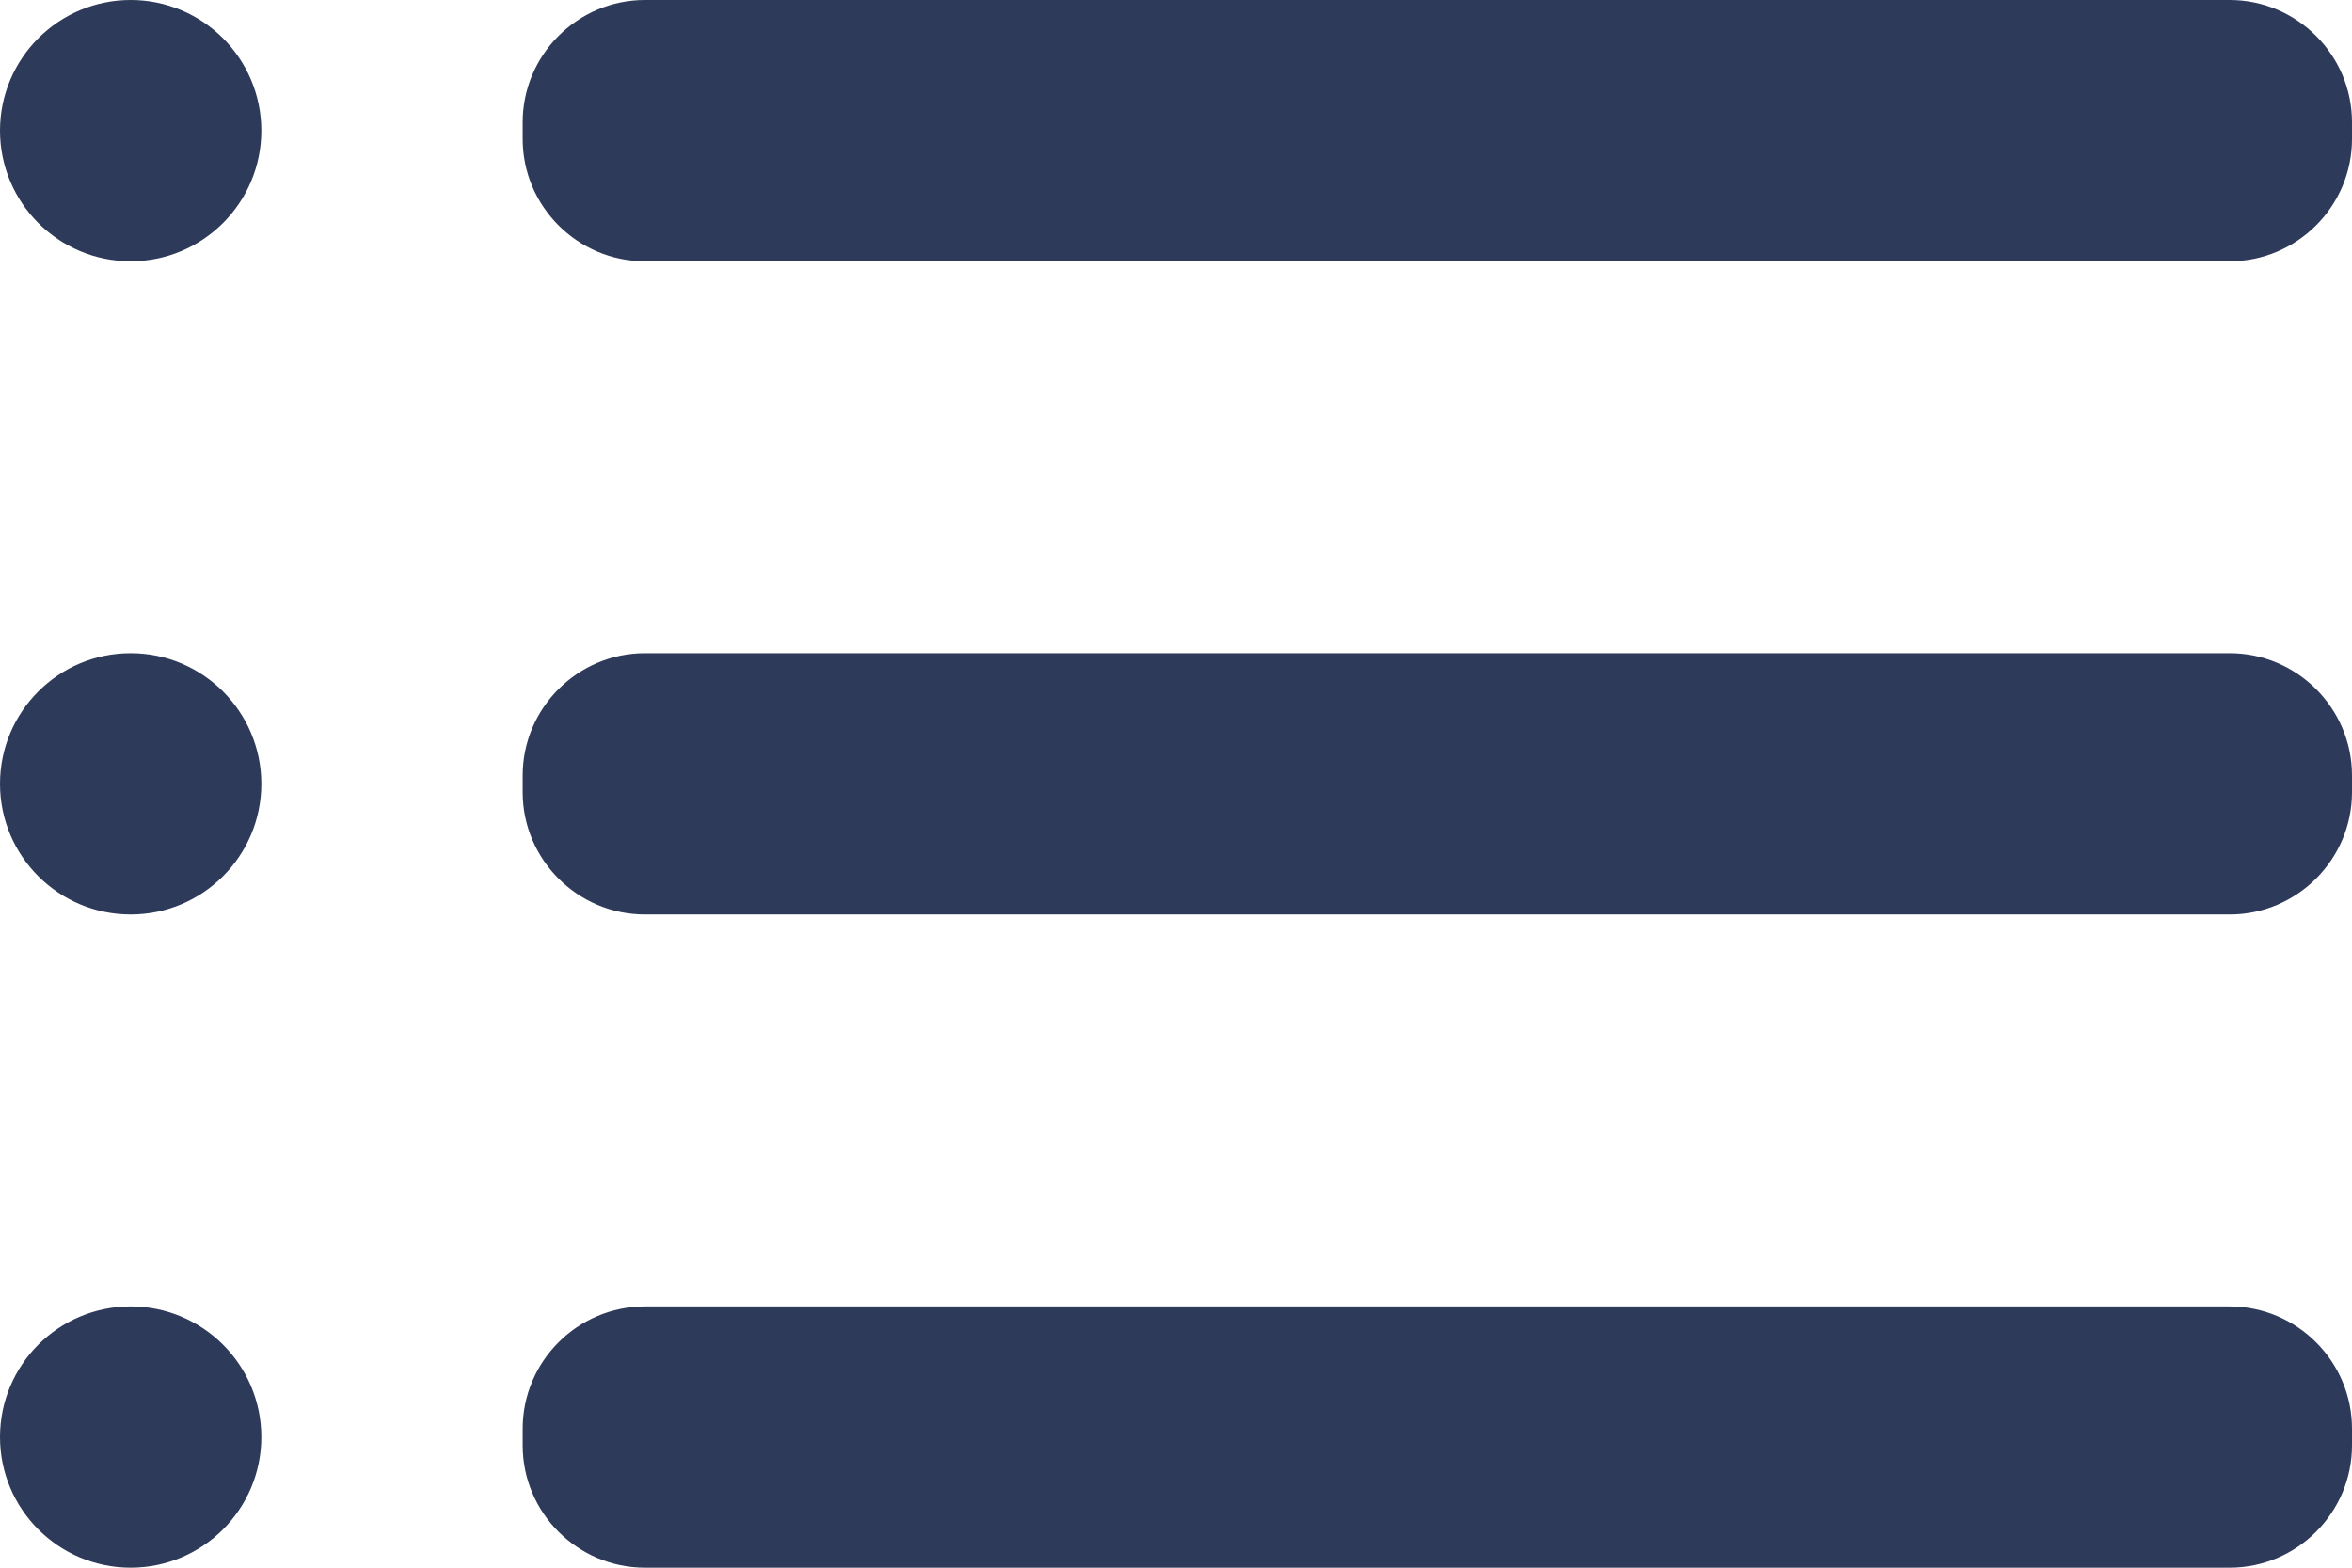 <svg width="18" height="12" viewBox="0 0 18 12" fill="none" xmlns="http://www.w3.org/2000/svg">
<path fill-rule="evenodd" clip-rule="evenodd" d="M0 1C0 0.448 0.448 0 1 0C1.552 0 2 0.448 2 1C2 1.552 1.552 2 1 2C0.448 2 0 1.552 0 1ZM0 6C0 5.448 0.448 5 1 5C1.552 5 2 5.448 2 6C2 6.552 1.552 7 1 7C0.448 7 0 6.552 0 6ZM1 10C0.448 10 0 10.448 0 11C0 11.552 0.448 12 1 12C1.552 12 2 11.552 2 11C2 10.448 1.552 10 1 10ZM4.936 5H17.064C17.579 5 18 5.421 18 5.936V6.064C18 6.579 17.579 7 17.064 7H4.936C4.42 7 4 6.579 4 6.064V5.936C4 5.421 4.42 5 4.936 5ZM17.064 10H4.936C4.42 10 4 10.421 4 10.936V11.064C4 11.579 4.42 12 4.936 12H17.064C17.579 12 18 11.579 18 11.064V10.936C18 10.421 17.579 10 17.064 10ZM4.936 0H17.064C17.579 0 18 0.421 18 0.936V1.064C18 1.579 17.579 2 17.064 2H4.936C4.42 2 4 1.579 4 1.064V0.936C4 0.421 4.42 0 4.936 0Z" fill="#2E3A59"/>
</svg>
